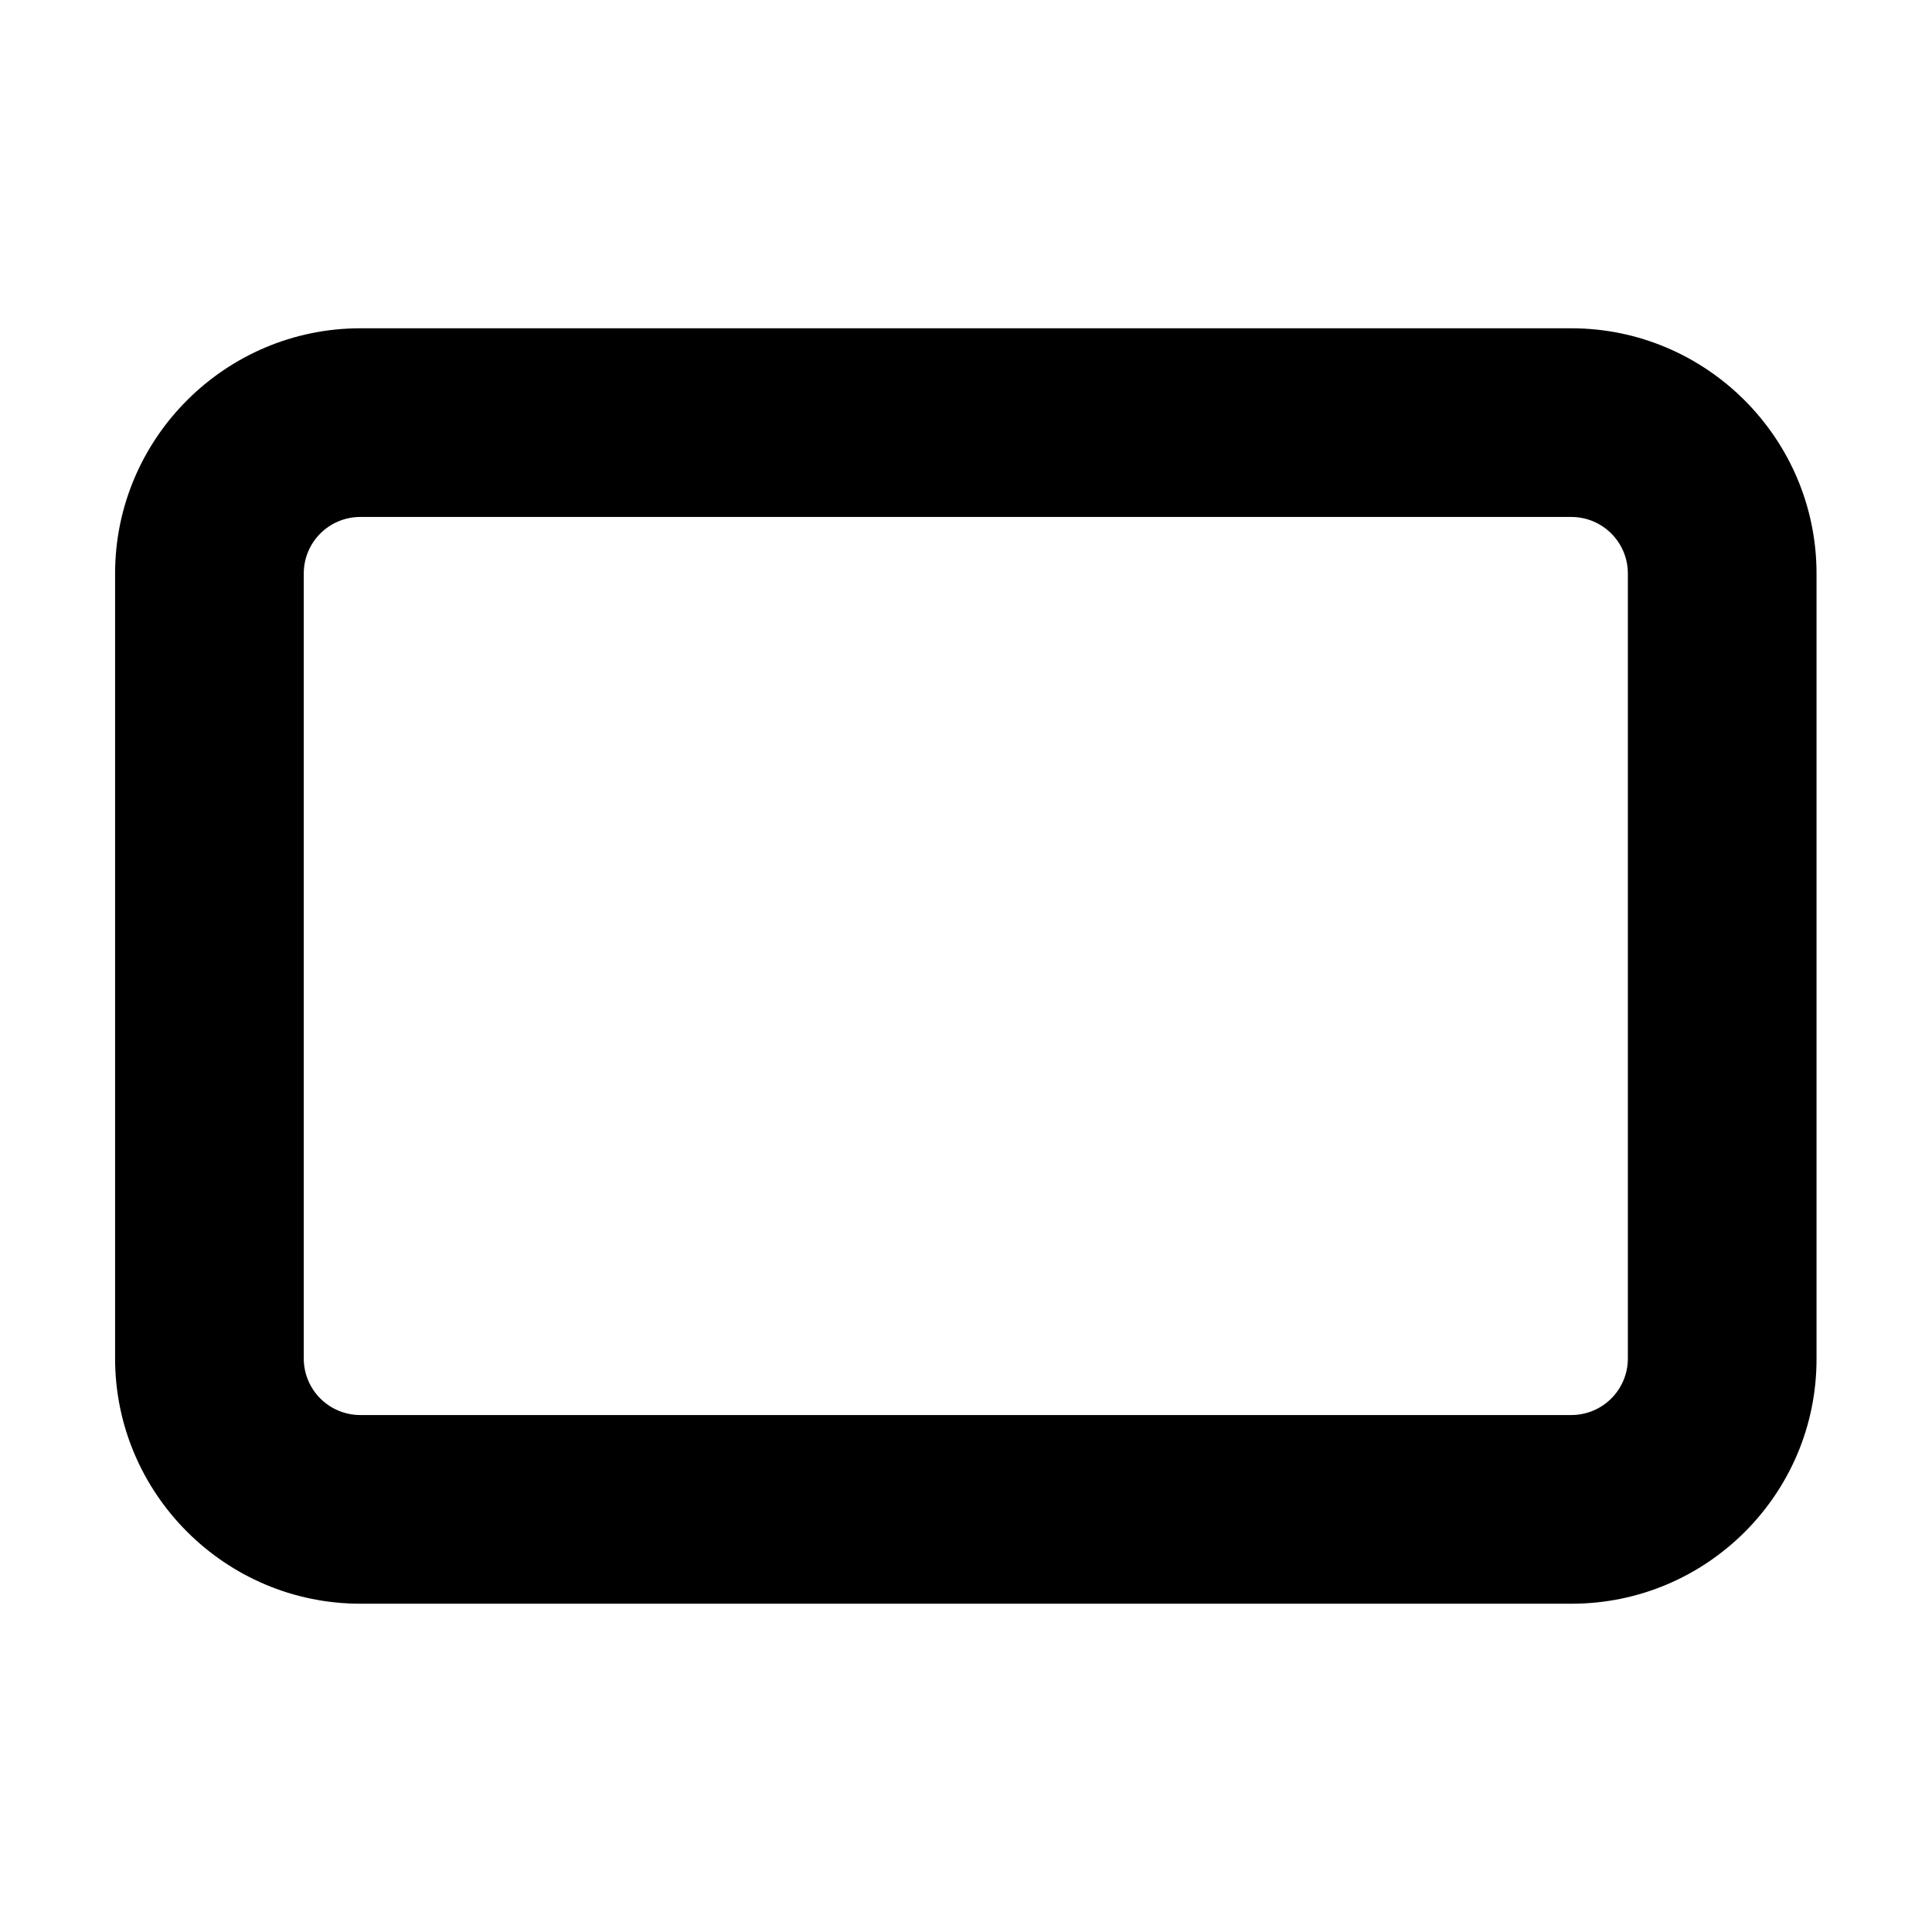 <svg xmlns="http://www.w3.org/2000/svg" viewBox="0 0 512 512"><path d="M416.5 425h-321c-35.8 0-65-29.2-65-65V152c0-35.8 29.2-65 65-65h320.9c35.8 0 65 29.2 65 65v208c.1 35.9-29.1 65-64.9 65zm-321-288c-8.3 0-15 6.7-15 15v208c0 8.3 6.7 15 15 15h320.9c8.3 0 15-6.7 15-15V152c0-8.3-6.7-15-15-15H95.5z"/></svg>